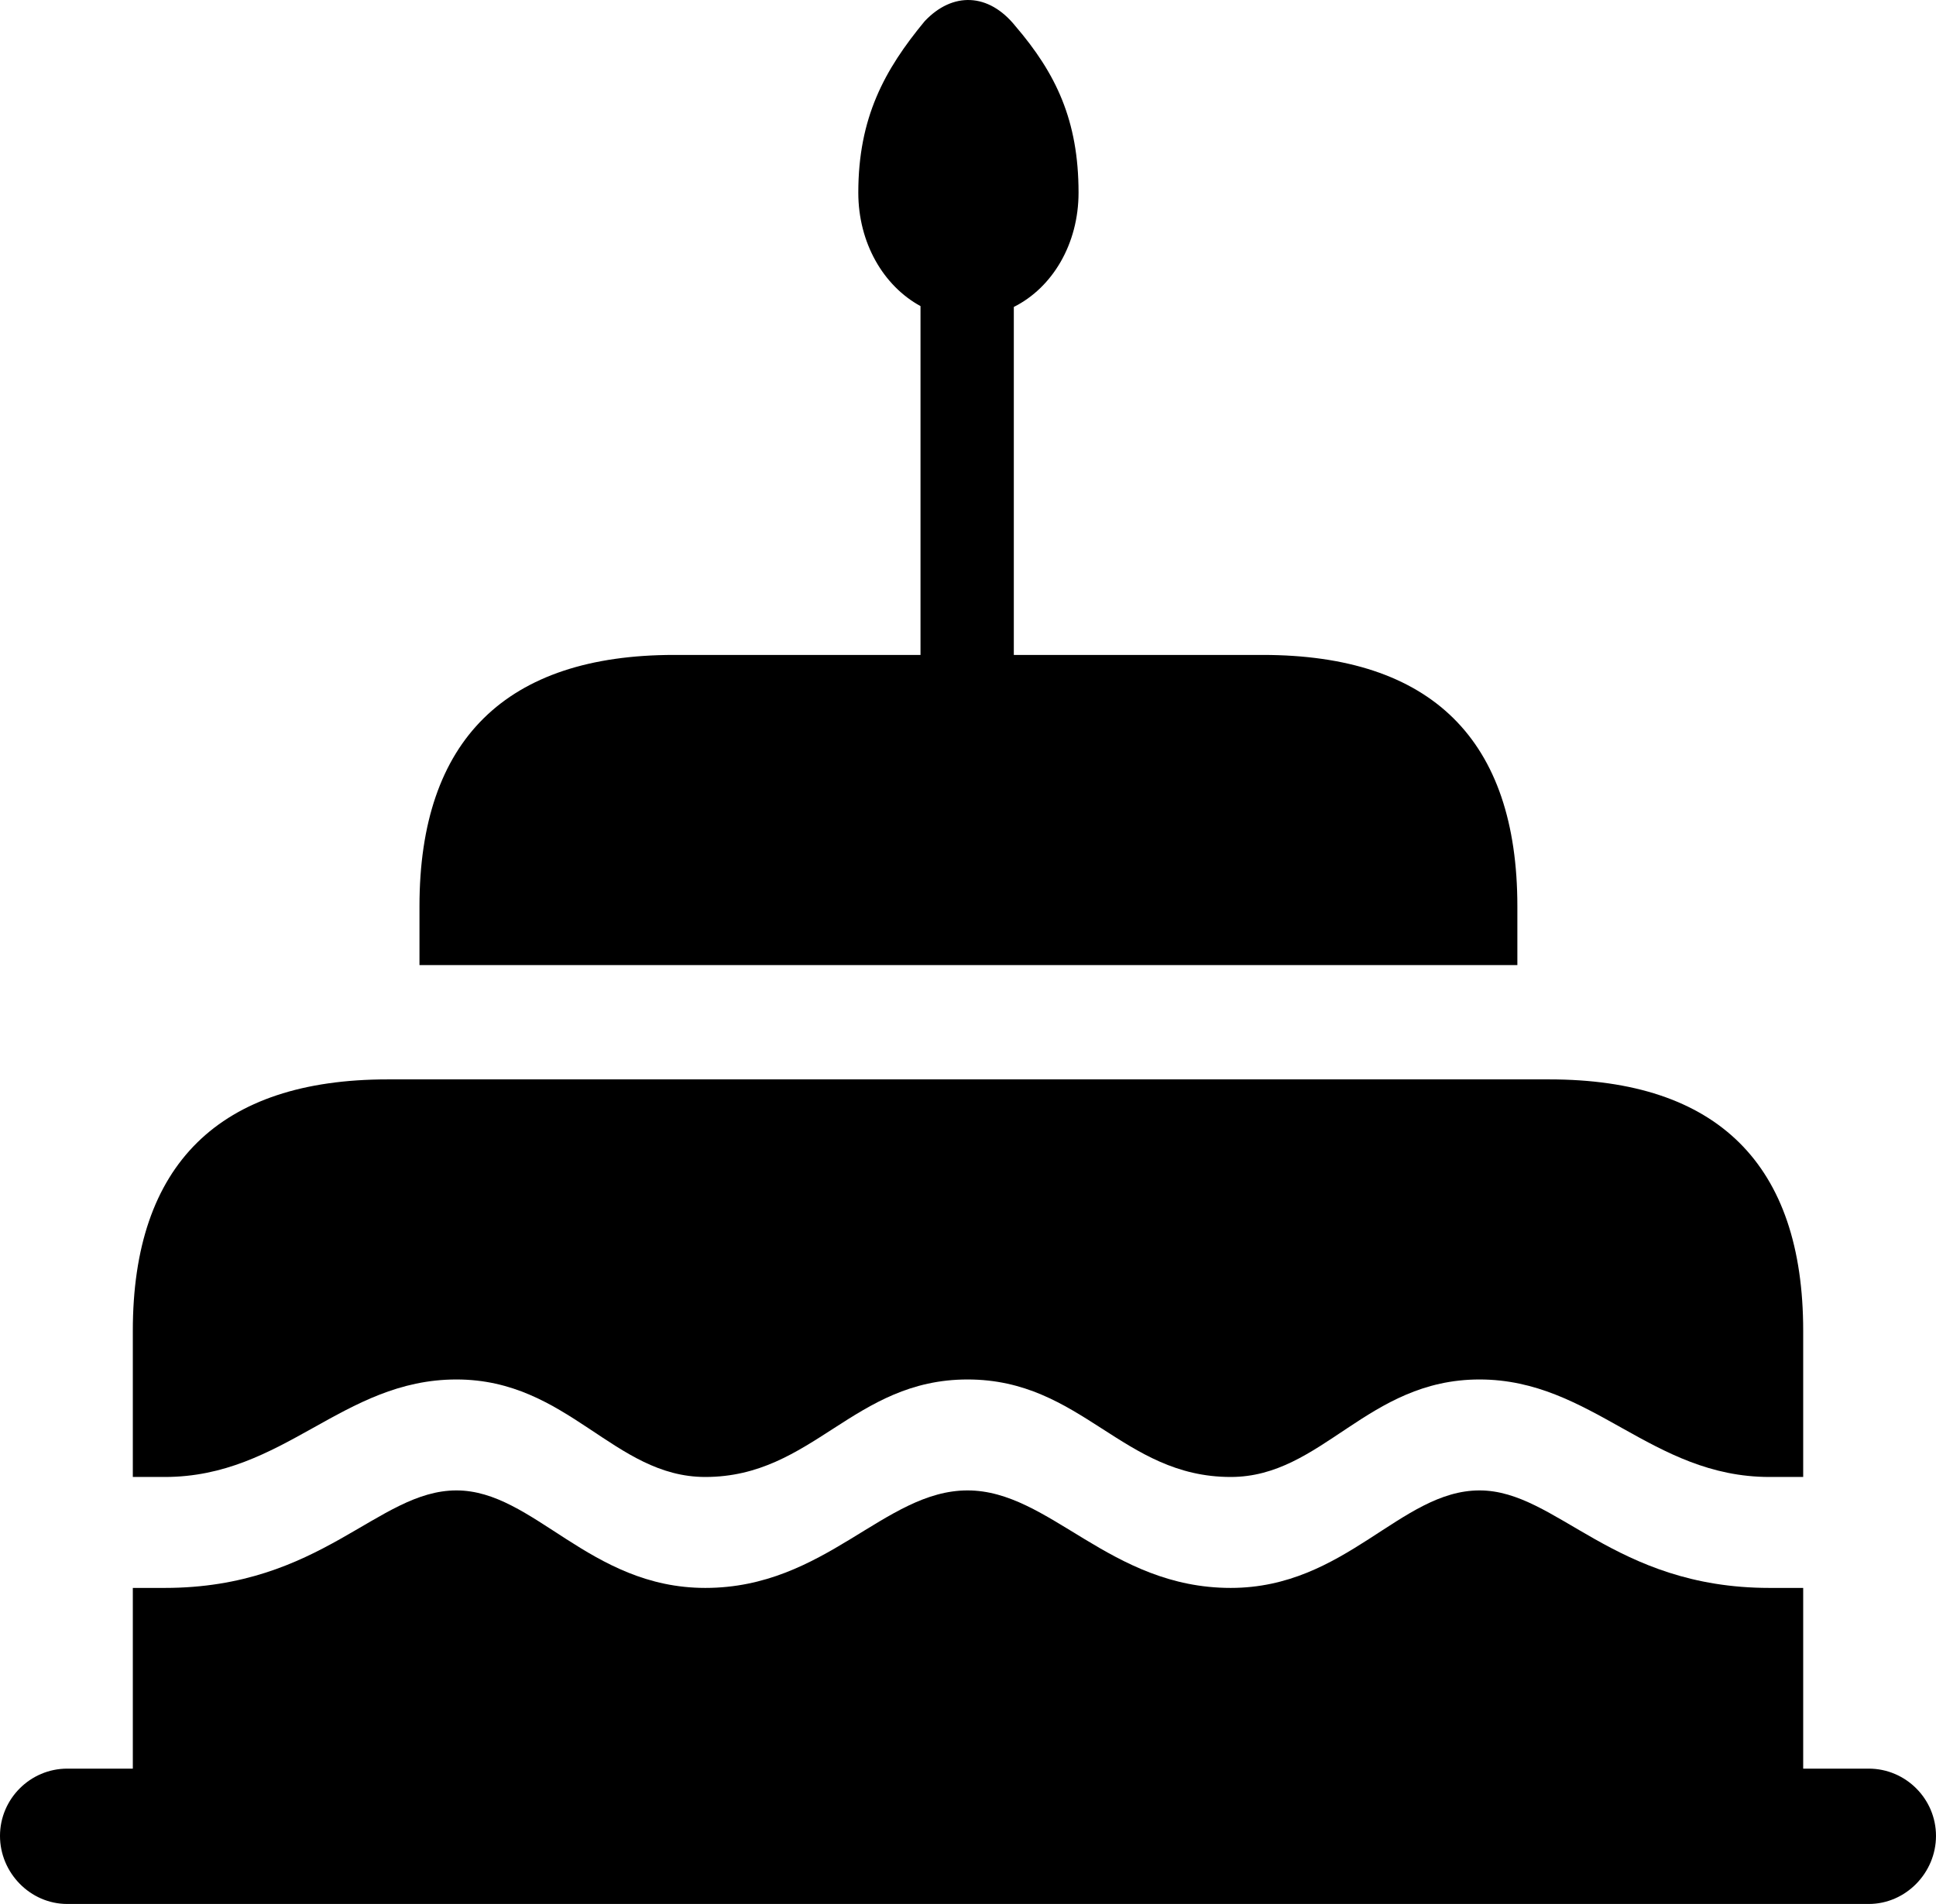 <?xml version="1.0" encoding="UTF-8" standalone="no"?>
<svg xmlns="http://www.w3.org/2000/svg"
     width="1124.512" height="1106.048"
     viewBox="0 0 1124.512 1106.048"
     fill="currentColor">
  <path d="M243.648 560.641H881.348V526.461C881.348 429.781 831.538 380.461 733.398 380.461H588.868V178.311C611.328 167.081 626.468 141.691 626.468 111.911C626.468 69.911 613.278 42.571 589.848 15.231C574.218 -4.299 553.218 -4.789 537.108 12.301C513.668 40.621 498.538 68.451 498.538 111.911C498.538 141.201 513.188 166.111 534.668 177.821V380.461H391.598C293.948 380.461 243.648 429.781 243.648 526.461ZM899.898 627.041H225.098C127.438 627.041 77.148 676.361 77.148 773.041V858.001H95.698C165.038 858.001 198.728 801.361 265.138 801.361C330.078 801.361 356.448 858.001 409.668 858.001C472.168 858.001 495.608 801.361 562.008 801.361C628.418 801.361 651.858 858.001 714.848 858.001C768.068 858.001 793.948 801.361 859.378 801.361C924.808 801.361 958.988 858.001 1027.828 858.001H1047.368V773.041C1047.368 676.361 997.558 627.041 899.898 627.041ZM39.058 1106.051H1085.448C1106.938 1106.051 1124.508 1087.981 1124.508 1066.501C1124.508 1045.011 1106.938 1027.431 1085.448 1027.431H1047.368V922.451H1027.828C937.008 922.451 904.298 865.811 859.378 865.811C813.478 865.811 781.738 922.451 714.848 922.451C644.528 922.451 609.868 865.811 562.008 865.811C513.668 865.811 479.488 922.451 409.668 922.451C342.288 922.451 310.058 865.811 265.138 865.811C219.238 865.811 187.008 922.451 95.698 922.451H77.148V1027.431H39.058C17.578 1027.431 -0.002 1045.011 -0.002 1066.501C-0.002 1087.981 17.578 1106.051 39.058 1106.051Z"/>
</svg>